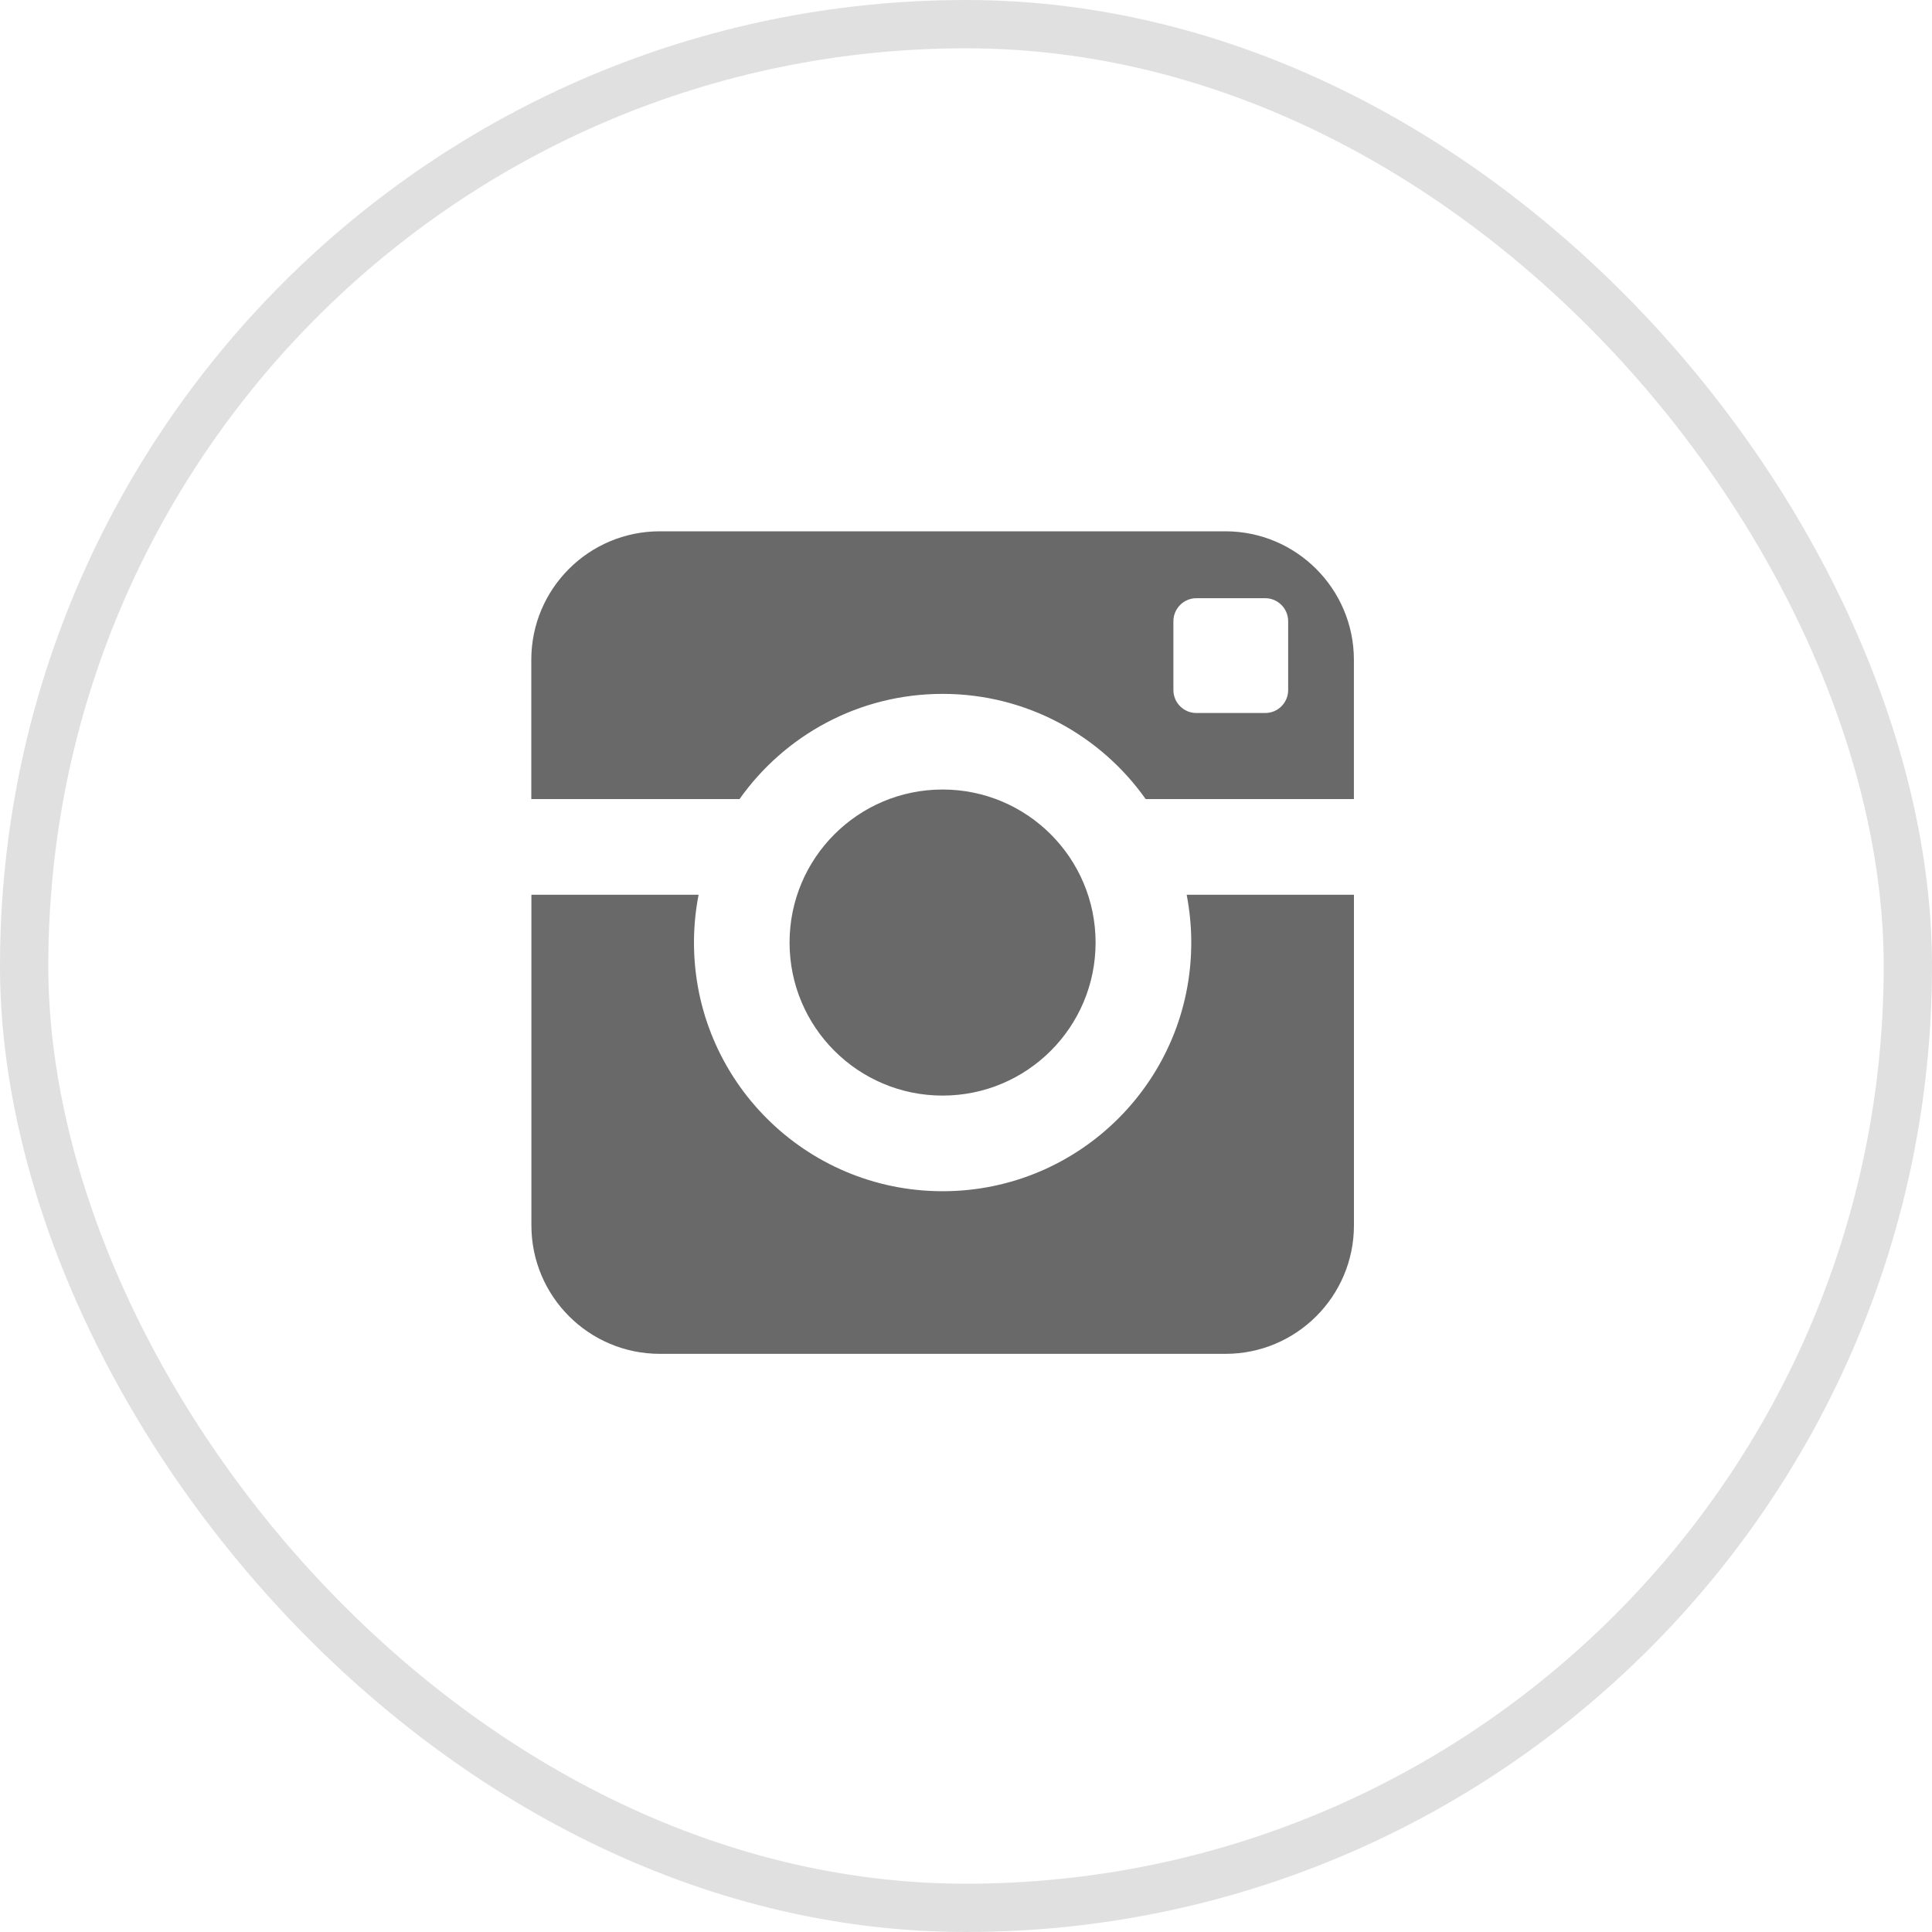 <?xml version="1.0" encoding="UTF-8"?>
<svg width="40px" height="40px" viewBox="0 0 40 40" version="1.1" xmlns="http://www.w3.org/2000/svg" xmlns:xlink="http://www.w3.org/1999/xlink">
    <!-- Generator: Sketch 57.1 (83088) - https://sketch.com -->
    <title>ic_instagram</title>
    <desc>Created with Sketch.</desc>
    <g id="Page-1" stroke="none" stroke-width="1" fill="none" fill-rule="evenodd">
        <g id="Desktop" transform="translate(-516, -186)">
            <g id="normal" transform="translate(404, 186)">
                <g id="ic_instagram" transform="translate(112, 0)">
                    <rect id="Rectangle-6-Copy-7" stroke-opacity="0.5" stroke="#C3C3C3" x="0.5" y="0.5" width="39" height="39" rx="19.5"></rect>
                    <path d="M24.664,19.515 C24.664,22.359 22.358,24.663 19.516,24.663 C16.672,24.663 14.368,22.358 14.368,19.515 C14.368,19.176 14.401,18.845 14.464,18.525 L11.002,18.525 L11.002,25.369 C11.002,26.839 12.192,28.03 13.663,28.03 L25.371,28.03 C26.84,28.03 28.032,26.839 28.032,25.369 L28.032,18.525 L24.569,18.525 C24.63,18.845 24.664,19.176 24.664,19.515 L24.664,19.515 Z M25.369,11 L13.661,11 C12.19,11 11,12.191 11,13.66 L11,16.544 L15.311,16.544 C16.243,15.227 17.778,14.366 19.516,14.366 C21.252,14.366 22.787,15.226 23.72,16.544 L28.031,16.544 L28.031,13.66 C28.03,12.192 26.838,11 25.369,11 L25.369,11 Z M26.67,14.287 C26.67,14.549 26.457,14.762 26.195,14.762 L24.769,14.762 C24.508,14.762 24.294,14.549 24.294,14.287 L24.294,12.861 C24.294,12.599 24.508,12.385 24.769,12.385 L26.195,12.385 C26.456,12.385 26.67,12.599 26.67,12.861 L26.67,14.287 L26.67,14.287 Z M22.683,19.515 C22.683,17.765 21.265,16.346 19.515,16.346 C17.765,16.346 16.347,17.765 16.347,19.515 C16.347,21.265 17.765,22.683 19.515,22.683 C21.265,22.683 22.683,21.265 22.683,19.515 L22.683,19.515 Z" id="Shape" fill="#696969"></path>
                </g>
            </g>
        </g>
    </g>
</svg>